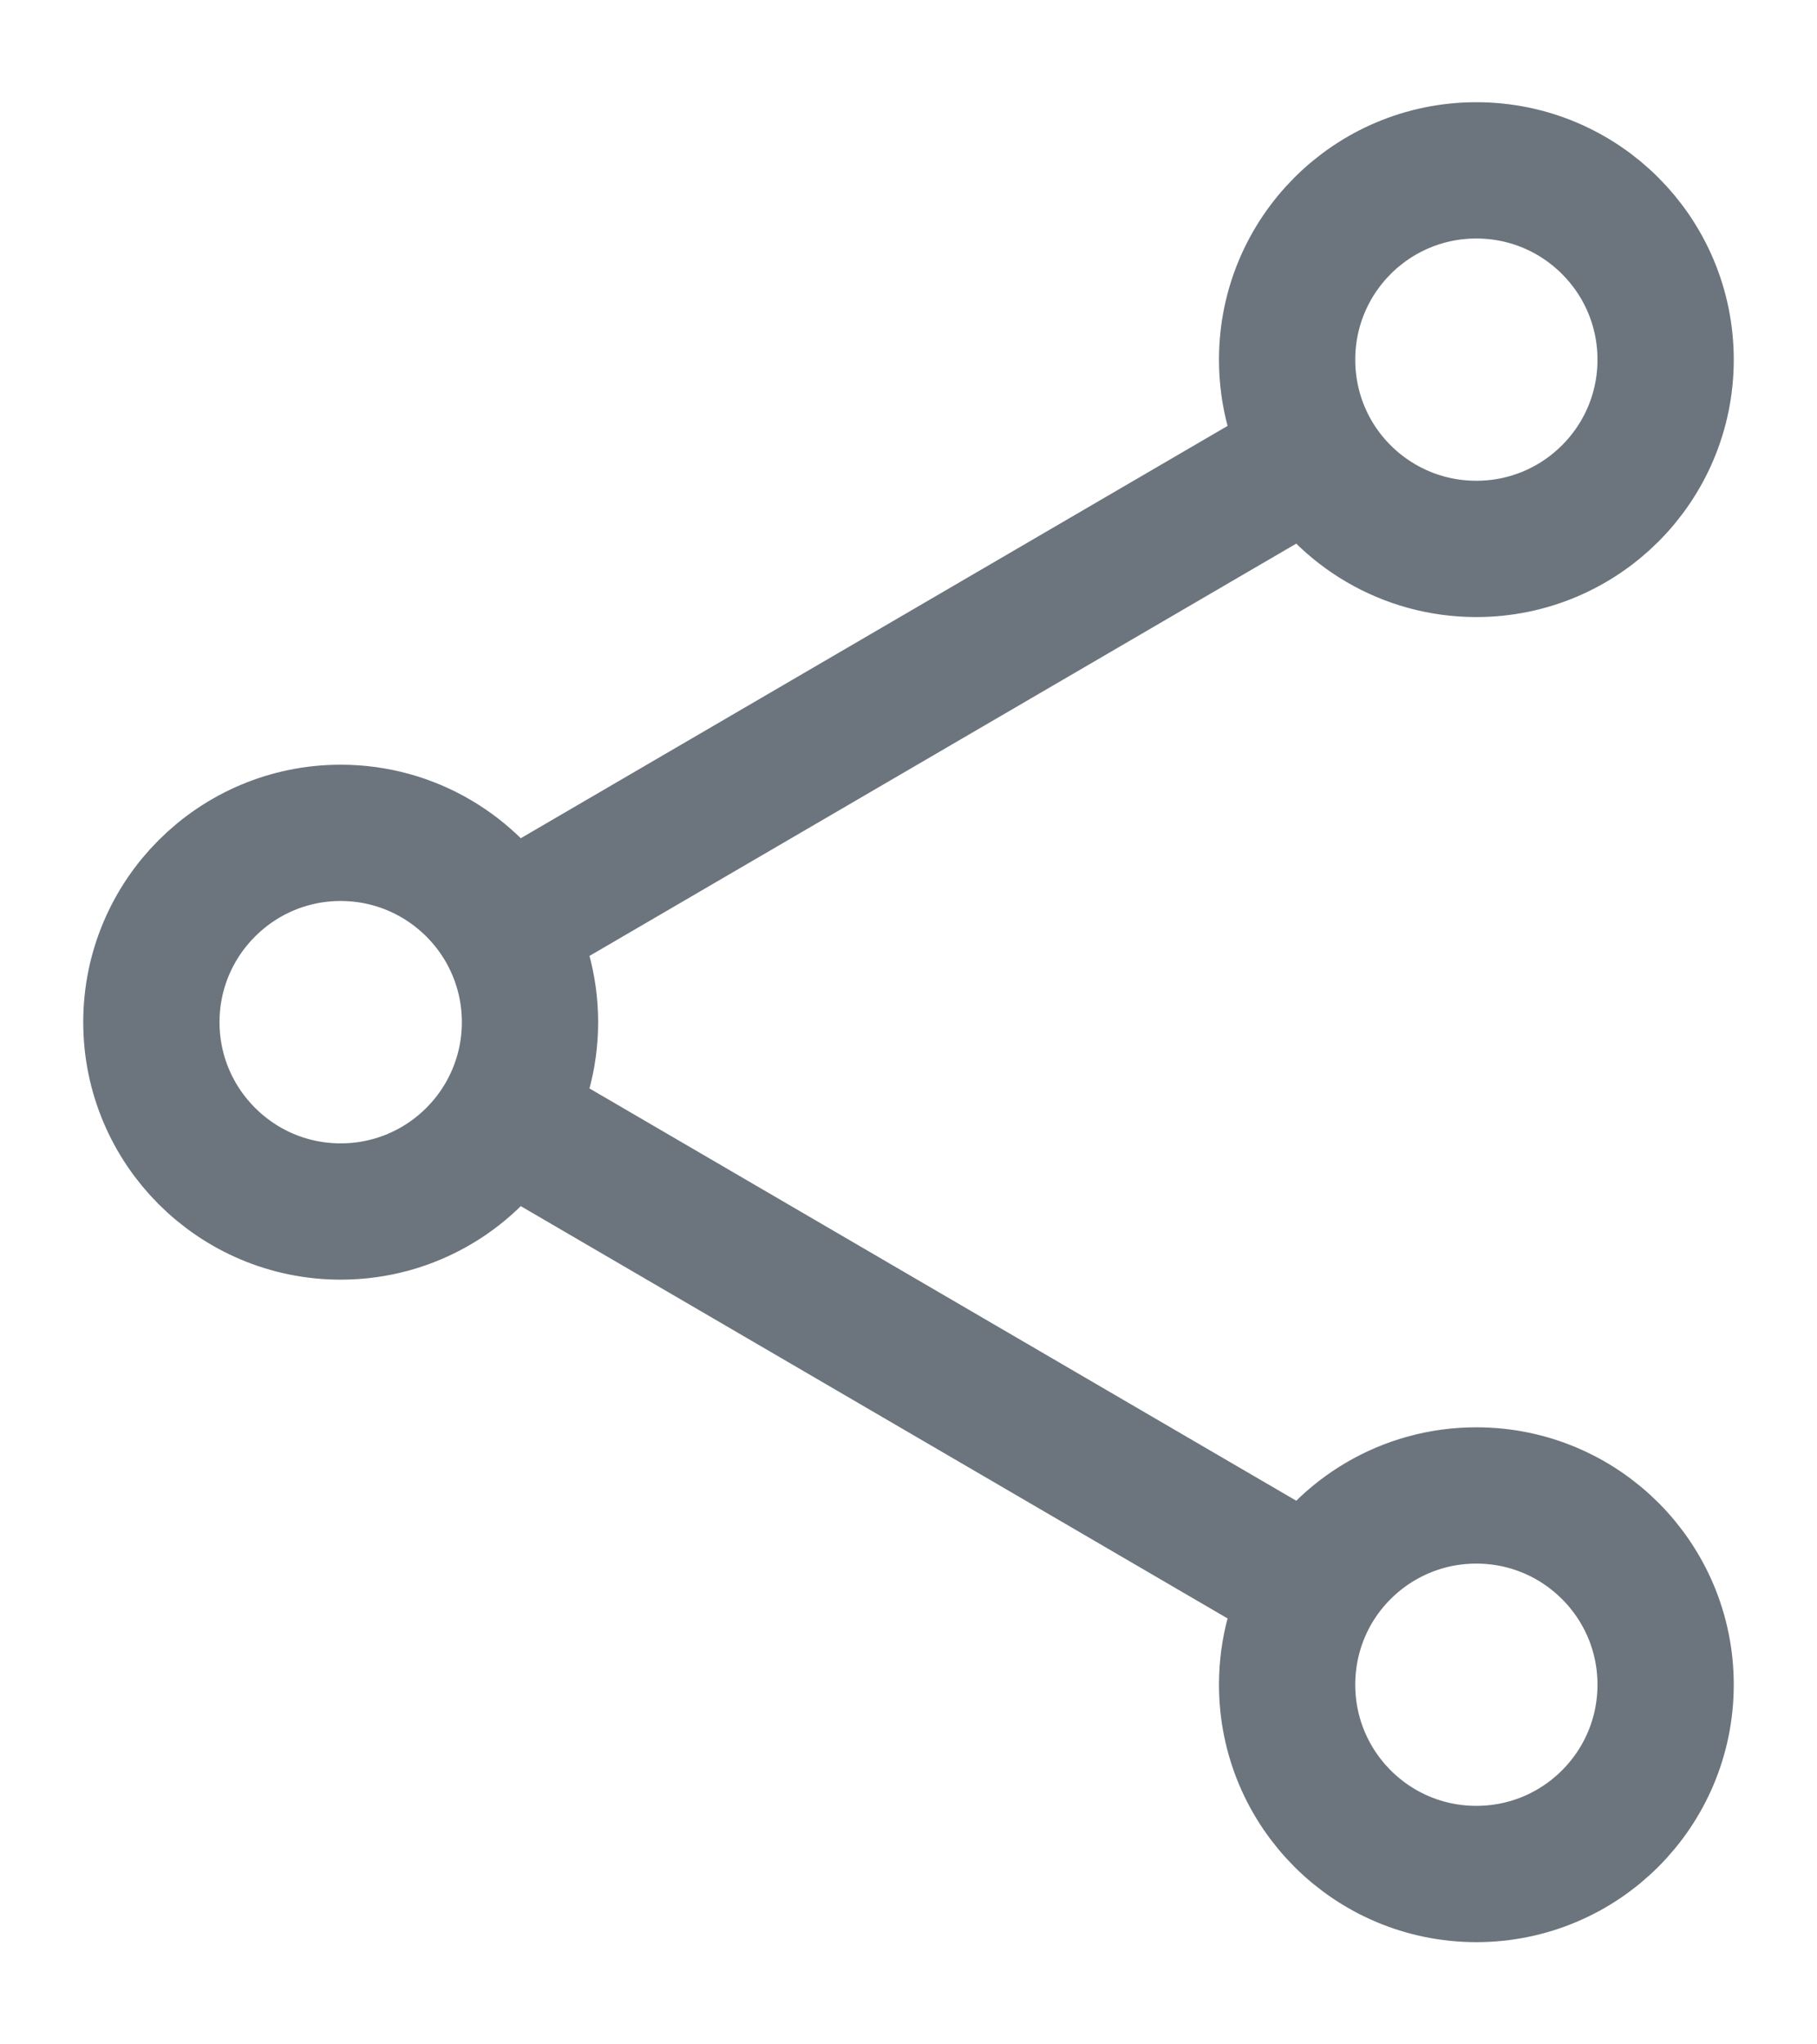 <svg width="16" height="18" viewBox="0 0 16 18" fill="none" xmlns="http://www.w3.org/2000/svg">
<path d="M11.56 4.007C11.849 4.501 12.386 4.833 13 4.833C13.921 4.833 14.667 4.087 14.667 3.167C14.667 2.246 13.921 1.5 13 1.5C12.08 1.5 11.334 2.246 11.334 3.167C11.334 3.473 11.416 3.76 11.56 4.007ZM11.56 4.007L4.44 8.16M4.44 8.16C4.151 7.666 3.614 7.333 3 7.333C2.08 7.333 1.333 8.08 1.333 9C1.333 9.92 2.08 10.667 3 10.667C3.614 10.667 4.151 10.335 4.44 9.84M4.44 8.16C4.584 8.407 4.667 8.694 4.667 9C4.667 9.306 4.584 9.593 4.44 9.84M4.44 9.84L11.56 13.993M11.56 13.993C11.849 13.499 12.386 13.167 13 13.167C13.921 13.167 14.667 13.913 14.667 14.833C14.667 15.754 13.921 16.5 13 16.5C12.08 16.5 11.334 15.754 11.334 14.833C11.334 14.527 11.416 14.24 11.56 13.993Z" stroke="#6C757D" stroke-width="1.2" stroke-linecap="round" stroke-linejoin="round"/>
</svg>
